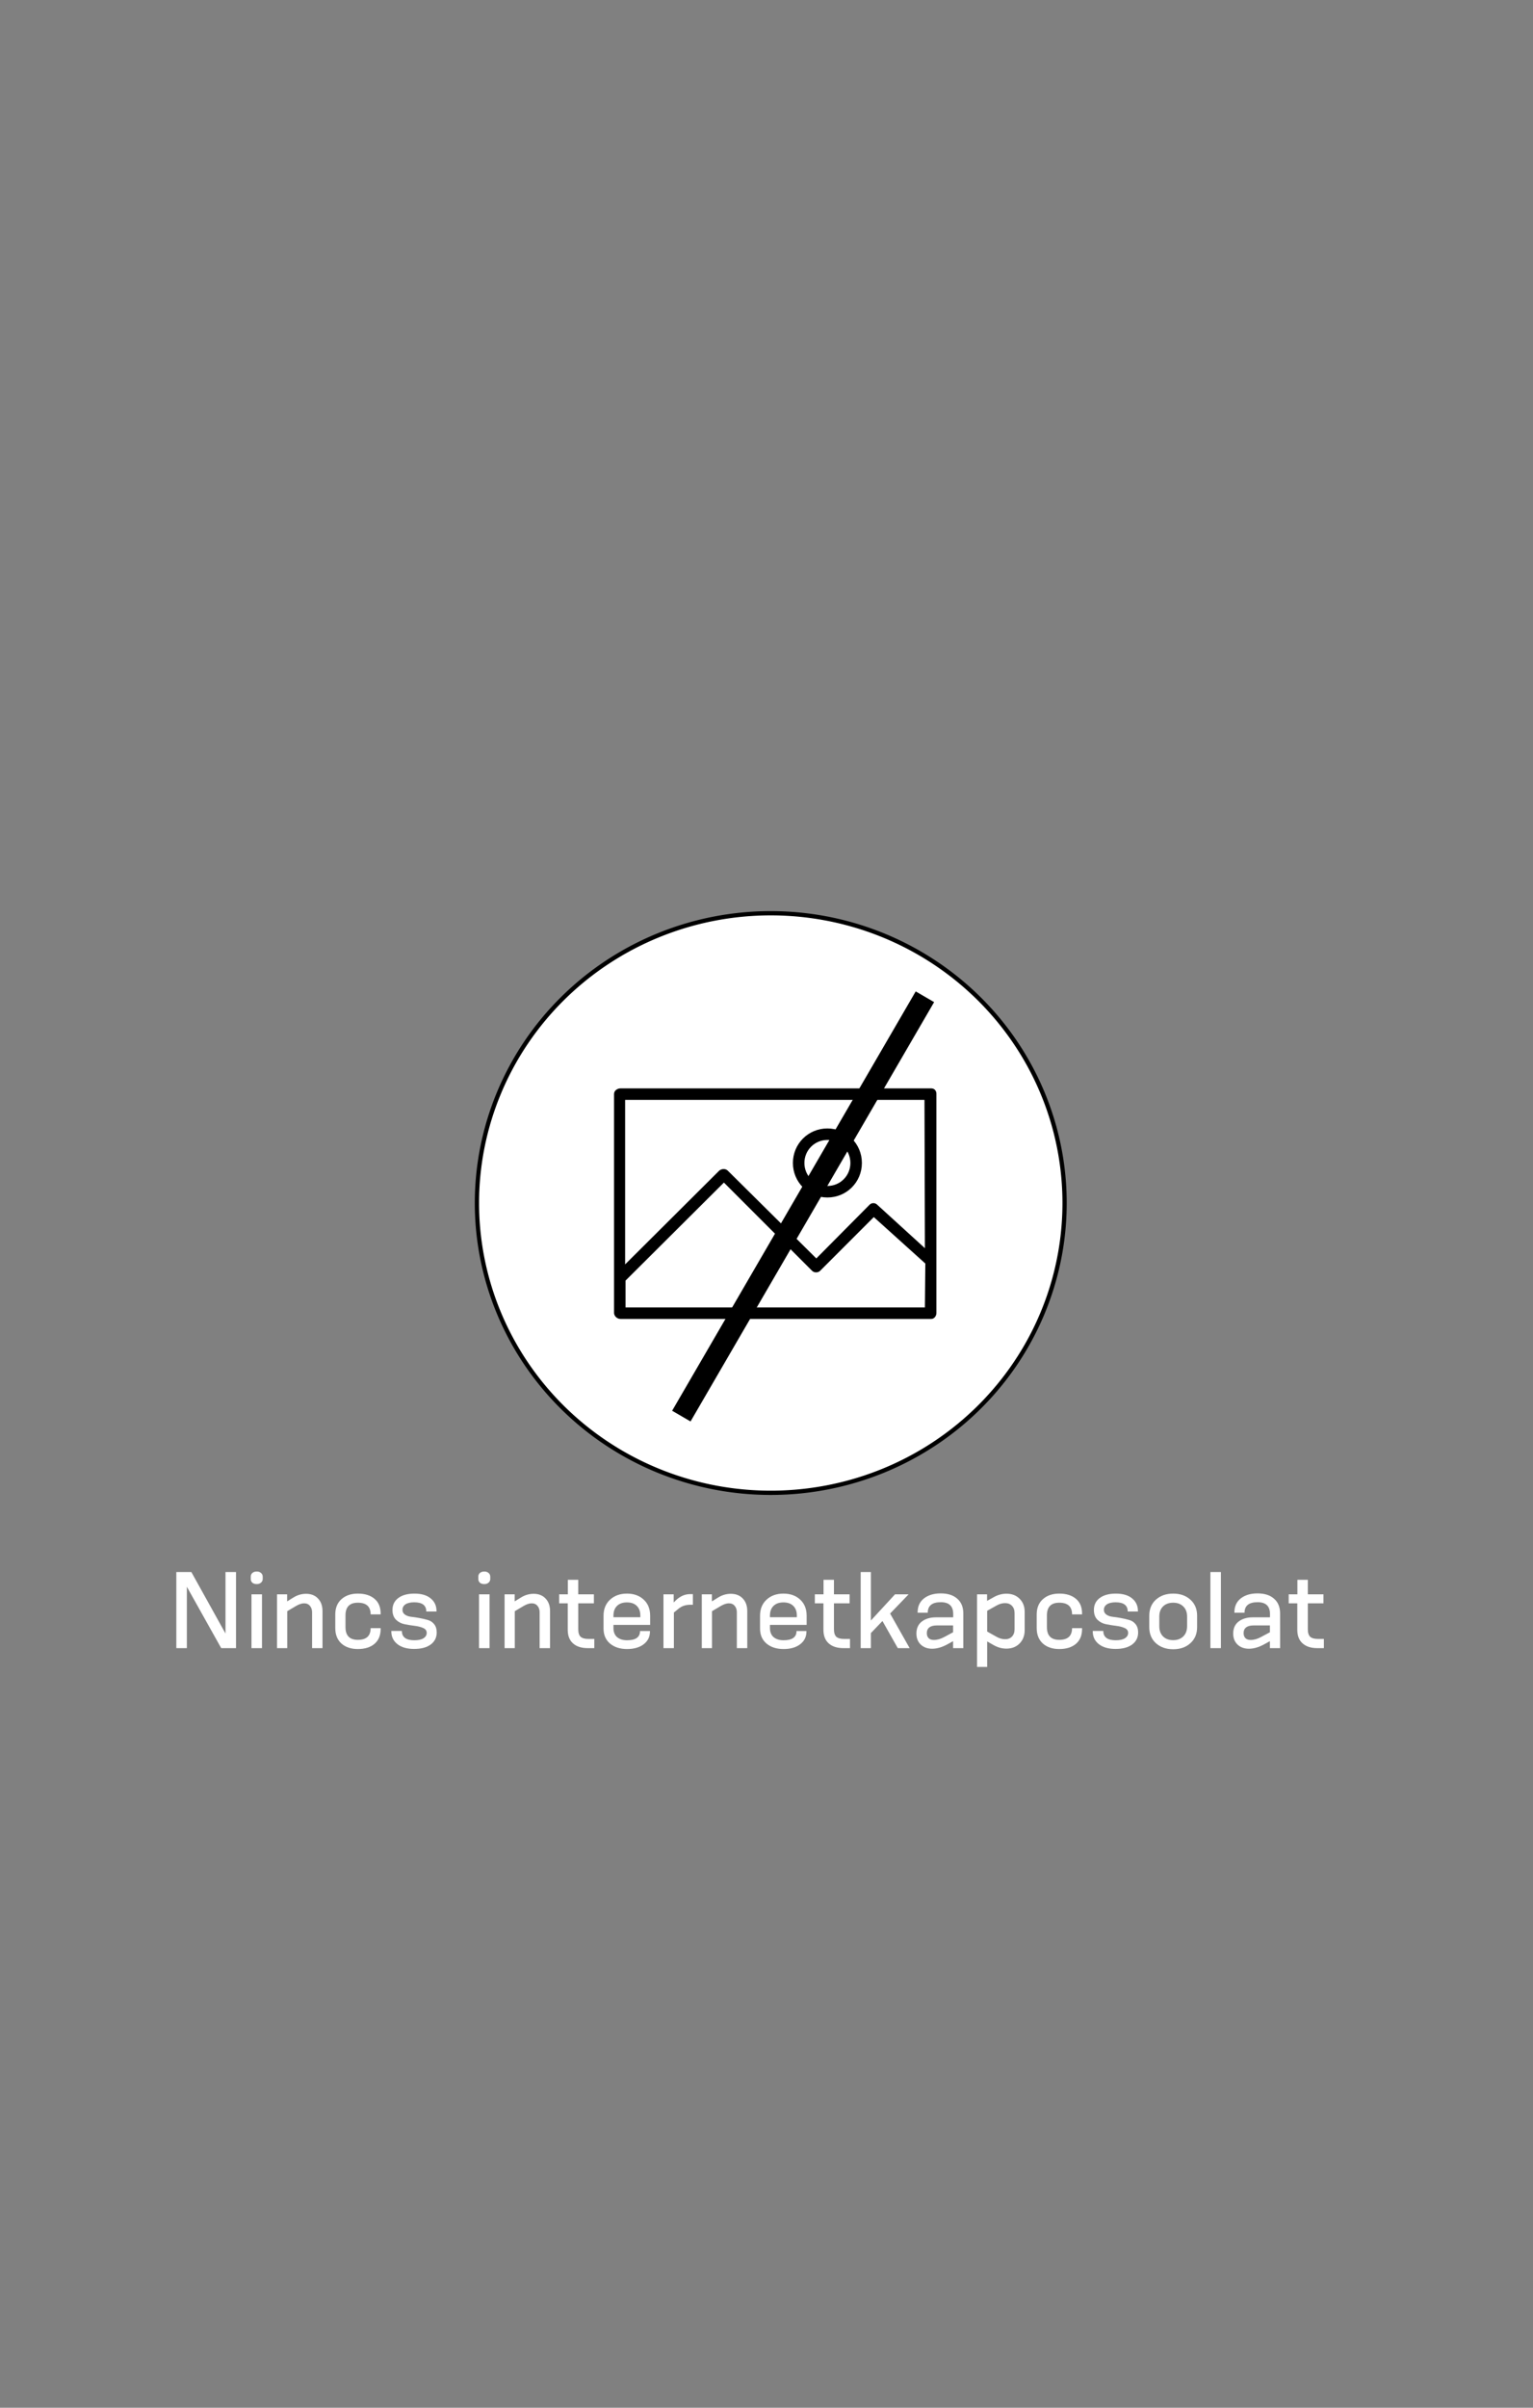 <?xml version="1.0" encoding="UTF-8" standalone="no"?>
<!-- Generator: Adobe Illustrator 19.1.0, SVG Export Plug-In . SVG Version: 6.00 Build 0)  -->

<svg
   xmlns:dc="http://purl.org/dc/elements/1.1/"
   xmlns:cc="http://creativecommons.org/ns#"
   xmlns:rdf="http://www.w3.org/1999/02/22-rdf-syntax-ns#"
   xmlns:svg="http://www.w3.org/2000/svg"
   xmlns="http://www.w3.org/2000/svg"
   xmlns:sodipodi="http://sodipodi.sourceforge.net/DTD/sodipodi-0.dtd"
   xmlns:inkscape="http://www.inkscape.org/namespaces/inkscape"
   version="1.1"
   id="Layer_1"
   x="0px"
   y="0px"
   viewBox="-240 15.3 360 565"
   style="enable-background:new -240 15.3 360 565;"
   xml:space="preserve"
   sodipodi:docname="noimg3_hu.svg"
   inkscape:version="0.92.2 5c3e80d, 2017-08-06"><rect x="-240" y="15.3" width="360" height="565" fill="#808080" stroke="none"/><defs
     id="defs1199" /><sodipodi:namedview
     pagecolor="#ffffff"
     bordercolor="#666666"
     borderopacity="1"
     objecttolerance="10"
     gridtolerance="10"
     guidetolerance="10"
     inkscape:pageopacity="0"
     inkscape:pageshadow="2"
     inkscape:window-width="1201"
     inkscape:window-height="1169"
     id="namedview1197"
     showgrid="false"
     inkscape:zoom="1"
     inkscape:cx="107.08736"
     inkscape:cy="282.5"
     inkscape:window-x="0"
     inkscape:window-y="1"
     inkscape:window-maximized="0"
     inkscape:current-layer="Layer_1"
     inkscape:pagecheckerboard="true" /><style
     type="text/css"
     id="style1028">
	.st0{clip-path:url(#SVGID_2_);}
	.st1{clip-path:url(#SVGID_4_);fill:url(#SVGID_5_);}
	.st2{clip-path:url(#SVGID_7_);}
	.st3{clip-path:url(#SVGID_9_);}
	.st4{opacity:0.5;}
	.st5{clip-path:url(#SVGID_11_);}
	.st6{clip-path:url(#SVGID_13_);fill:url(#SVGID_14_);}
	.st7{clip-path:url(#SVGID_16_);}
	.st8{clip-path:url(#SVGID_18_);}
	.st9{clip-path:url(#SVGID_20_);fill:url(#SVGID_21_);}
	.st10{opacity:0.42;}
	.st11{clip-path:url(#SVGID_23_);}
	.st12{clip-path:url(#SVGID_25_);fill:url(#SVGID_26_);}
	.st13{fill:#FFFFFF;stroke:#000000;stroke-miterlimit:10;}
	.st14{fill:none;stroke:#000000;stroke-width:5;stroke-miterlimit:10;}
</style><path
     style="fill:#ffffff;stroke:#000000;stroke-miterlimit:10"
     d="m 10,297.6 a 69,68 0 0 1 -69,68 69,68 0 0 1 -69,-68 69,68 0 0 1 69,-68 69,68 0 0 1 69,68 z"
     id="ellipse1180" /><g
     id="g1186"><g
       id="g1184"><path
         d="m -21.3,270.7 h -73 c -0.7,0 -1.5,0.5 -1.5,1.3 v 51.4 c 0,0.7 0.7,1.4 1.5,1.4 h 73 c 0.7,0 1.2,-0.7 1.2,-1.4 V 272 c 0,-0.8 -0.5,-1.3 -1.2,-1.3 z m -1.5,51.4 h -70.3 v -6.3 l 23.1,-23 20.7,20.7 c 0.5,0.5 1.4,0.5 1.9,0 l 12.6,-12.6 12.1,10.9 z m 0,-13.9 L -34,298 c -0.5,-0.5 -1.3,-0.5 -1.8,0 L -48.3,310.6 -69.1,290 c -0.5,-0.5 -1.4,-0.5 -2,0 l -22.1,22 v -38.6 h 70.3 z"
         id="path1182"
         inkscape:connector-curvature="0" /></g></g><g
     id="g1192"><g
       id="g1190"><path
         d="m -45.7,280.1 c -4.5,0 -8.1,3.6 -8.1,8.1 0,4.5 3.6,8.1 8.1,8.1 4.5,0 8.1,-3.6 8.1,-8.1 0,-4.5 -3.6,-8.1 -8.1,-8.1 z m 0,13.5 c -3,0 -5.4,-2.4 -5.4,-5.4 0,-3 2.4,-5.4 5.4,-5.4 3,0 5.4,2.4 5.4,5.4 0,3 -2.4,5.4 -5.4,5.4 z"
         id="path1188"
         inkscape:connector-curvature="0" /></g></g><path
     style="fill:none;stroke:#000000;stroke-width:5;stroke-miterlimit:10"
     d="M -22.8,249.2 -80,347.6"
     id="line1194" /><g
     aria-label="Nincs internetkapcsolat
"
     transform="translate(-112.047,-17.271)"
     style="font-style:normal;font-variant:normal;font-weight:normal;font-stretch:normal;font-size:24px;line-height:1.25;font-family:KonsensMedium;-inkscape-font-specification:'KonsensMedium, Normal';font-variant-ligatures:normal;font-variant-caps:normal;font-variant-numeric:normal;font-feature-settings:normal;text-align:center;letter-spacing:0px;word-spacing:0px;writing-mode:lr-tb;text-anchor:middle;opacity:1;fill:#ffffff;fill-opacity:1;stroke:none"
     id="flowRoot1203"><path
       d="m -72.53,419.315 h -3.48 l -8.064,-14.4 v 14.4 h -2.472 v -17.856 h 3.528 l 8.016,14.424 v -14.424 h 2.472 z"
       style=""
       id="path830" /><path
       d="m -66.427,419.315 h -2.472 v -12.624 h 2.472 z m 0.168,-16.752 v 0.504 q 0,0.552 -0.408,0.888 -0.384,0.336 -0.984,0.336 -0.648,0 -1.032,-0.312 -0.384,-0.336 -0.384,-0.912 v -0.504 q 0,-0.576 0.384,-0.888 0.384,-0.336 1.032,-0.336 0.6,0 0.984,0.336 0.408,0.336 0.408,0.888 z"
       style=""
       id="path832" /><path
       d="m -52.22,419.315 h -2.448 v -8.424 q 0,-0.912 -0.504,-1.488 -0.48,-0.6 -1.368,-0.6 -0.816,0 -1.896,0.624 l -2.064,1.224 v 8.664 h -2.4 v -12.624 h 2.376 v 1.656 l 1.44,-0.888 q 1.416,-0.888 3,-0.888 1.776,0 2.808,1.104 1.056,1.104 1.056,2.928 z"
       style=""
       id="path834" /><path
       d="m -38.564,414.635 v 0.192 q 0,2.256 -1.44,3.48 -1.44,1.224 -3.912,1.224 -2.4,0 -3.864,-1.296 -1.44,-1.32 -1.44,-3.624 v -3.192 q 0,-2.28 1.44,-3.576 1.464,-1.32 3.864,-1.32 2.472,0 3.912,1.224 1.44,1.2 1.44,3.456 v 0.192 h -2.352 q 0,-2.736 -3,-2.736 -2.904,0 -2.904,2.976 v 2.76 q 0,2.976 2.904,2.976 3,0 3,-2.736 z"
       style=""
       id="path836" /><path
       d="m -25.445,410.724 h -2.4 q 0,-2.16 -2.832,-2.16 -1.344,0 -2.064,0.48 -0.696,0.48 -0.696,1.272 0,0.744 0.6,1.152 0.6,0.408 1.488,0.504 0.888,0.096 1.92,0.288 1.056,0.192 1.944,0.456 0.888,0.24 1.488,0.984 0.6,0.744 0.6,1.944 0,1.776 -1.416,2.832 -1.416,1.032 -3.888,1.032 -2.496,0 -3.936,-1.128 -1.416,-1.128 -1.416,-2.976 v -0.12 h 2.472 q 0,2.184 2.928,2.184 1.392,0 2.136,-0.456 0.768,-0.48 0.768,-1.272 0,-0.792 -0.84,-1.152 -0.816,-0.36 -1.992,-0.504 -1.176,-0.144 -2.376,-0.384 -1.176,-0.24 -2.016,-1.056 -0.816,-0.84 -0.816,-2.28 0,-1.776 1.368,-2.808 1.392,-1.032 3.792,-1.032 2.472,0 3.816,1.128 1.368,1.104 1.368,2.976 z"
       style=""
       id="path838" /><path
       d="m -12.989,419.315 h -2.472 v -12.624 h 2.472 z m 0.168,-16.752 v 0.504 q 0,0.552 -0.408,0.888 -0.384,0.336 -0.984,0.336 -0.648,0 -1.032,-0.312 -0.384,-0.336 -0.384,-0.912 v -0.504 q 0,-0.576 0.384,-0.888 0.384,-0.336 1.032,-0.336 0.6,0 0.984,0.336 0.408,0.336 0.408,0.888 z"
       style=""
       id="path840" /><path
       d="m 1.218,419.315 h -2.448 v -8.424 q 0,-0.912 -0.504,-1.488 -0.48,-0.6 -1.368,-0.6 -0.816,0 -1.896,0.624 l -2.064,1.224 v 8.664 h -2.4 v -12.624 h 2.376 v 1.656 l 1.44,-0.888 q 1.416,-0.888 3,-0.888 1.776,0 2.808,1.104 1.056,1.104 1.056,2.928 z"
       style=""
       id="path842" /><path
       d="m 11.609,419.315 h -1.584 q -2.16,0 -3.408,-1.104 -1.248,-1.104 -1.248,-3.216 v -6.192 h -2.016 v -2.112 h 2.04 v -3.408 h 2.448 v 3.408 h 3.672 v 2.112 H 7.841 v 6.072 q 0,1.248 0.552,1.776 0.576,0.504 1.776,0.504 h 1.44 z"
       style=""
       id="path844" /><path
       d="m 24.676,415.308 v 0.12 q 0,1.848 -1.464,2.976 -1.464,1.128 -3.912,1.128 -2.448,0 -3.984,-1.272 -1.536,-1.296 -1.536,-3.528 v -3.024 q 0,-2.352 1.536,-3.768 1.536,-1.416 3.96,-1.416 2.424,0 3.936,1.416 1.512,1.392 1.512,3.792 v 2.136 h -8.616 v 0.72 q 0,1.416 0.864,2.16 0.888,0.72 2.328,0.72 3.048,0 3.048,-2.16 z m -2.256,-3.24 v -0.384 q 0,-1.488 -0.84,-2.28 -0.816,-0.816 -2.304,-0.816 -1.488,0 -2.328,0.816 -0.84,0.816 -0.84,2.304 v 0.36 z"
       style=""
       id="path846" /><path
       d="m 30.298,419.315 h -2.448 v -12.624 h 2.4 v 1.92 l 0.576,-0.576 q 1.512,-1.392 3.288,-1.392 h 0.648 v 2.496 h -0.624 q -1.632,0 -2.784,0.96 l -1.056,0.864 z"
       style=""
       id="path848" /><path
       d="m 47.53,419.315 h -2.448 v -8.424 q 0,-0.912 -0.504,-1.488 -0.48,-0.6 -1.368,-0.6 -0.816,0 -1.896,0.624 l -2.064,1.224 v 8.664 h -2.4 v -12.624 h 2.376 v 1.656 l 1.44,-0.888 q 1.416,-0.888 3,-0.888 1.776,0 2.808,1.104 1.056,1.104 1.056,2.928 z"
       style=""
       id="path850" /><path
       d="m 61.426,415.308 v 0.12 q 0,1.848 -1.464,2.976 -1.464,1.128 -3.912,1.128 -2.448,0 -3.984,-1.272 -1.536,-1.296 -1.536,-3.528 v -3.024 q 0,-2.352 1.536,-3.768 1.536,-1.416 3.96,-1.416 2.424,0 3.936,1.416 1.512,1.392 1.512,3.792 v 2.136 h -8.616 v 0.72 q 0,1.416 0.864,2.16 0.888,0.72 2.328,0.72 3.048,0 3.048,-2.16 z m -2.256,-3.24 v -0.384 q 0,-1.488 -0.84,-2.28 -0.816,-0.816 -2.304,-0.816 -1.488,0 -2.328,0.816 -0.84,0.816 -0.84,2.304 v 0.36 z"
       style=""
       id="path852" /><path
       d="m 71.656,419.315 h -1.584 q -2.16,0 -3.408,-1.104 -1.248,-1.104 -1.248,-3.216 v -6.192 h -2.016 v -2.112 h 2.04 v -3.408 h 2.448 v 3.408 h 3.672 v 2.112 h -3.672 v 6.072 q 0,1.248 0.552,1.776 0.576,0.504 1.776,0.504 h 1.44 z"
       style=""
       id="path854" /><path
       d="m 85.659,419.315 h -2.784 l -3.6,-6.36 -2.712,2.832 v 3.528 h -2.4 v -17.856 h 2.4 v 11.376 l 5.664,-6.144 h 3.192 l -4.344,4.512 z"
       style=""
       id="path856" /><path
       d="m 95.867,415.596 v -1.608 h -3.768 q -2.4,0 -2.4,1.824 0,0.744 0.432,1.176 0.432,0.408 1.224,0.408 1.176,0 2.448,-0.696 z m 2.4,3.72 h -2.4 v -1.632 l -1.392,0.768 q -1.872,1.008 -3.528,1.008 -1.656,0 -2.688,-0.984 -1.008,-0.984 -1.008,-2.568 0,-1.848 1.272,-2.832 1.296,-0.984 3.312,-0.984 h 4.056 v -0.792 q 0,-2.76 -2.904,-2.76 -3.072,0 -3.072,2.472 h -2.376 v -0.12 q 0,-2.064 1.488,-3.24 1.512,-1.176 3.936,-1.176 2.496,0 3.888,1.248 1.416,1.224 1.416,3.456 z"
       style=""
       id="path858" /><path
       d="m 110.299,414.899 v -3.816 q 0,-1.056 -0.6,-1.68 -0.6,-0.648 -1.608,-0.648 -1.008,0 -1.992,0.552 l -2.232,1.248 v 4.872 l 2.232,1.248 q 0.984,0.552 1.992,0.552 1.008,0 1.608,-0.624 0.6,-0.648 0.6,-1.704 z m -6.432,8.832 h -2.376 v -17.04 h 2.352 v 1.536 l 1.56,-0.864 q 1.44,-0.816 3,-0.816 1.896,0 3.072,1.176 1.2,1.176 1.2,3.072 v 4.32 q 0,1.896 -1.2,3.12 -1.2,1.2 -3.096,1.2 -1.536,0 -2.976,-0.816 l -1.536,-0.864 z"
       style=""
       id="path860" /><path
       d="m 126.154,414.635 v 0.192 q 0,2.256 -1.44,3.48 -1.44,1.224 -3.912,1.224 -2.4,0 -3.864,-1.296 -1.44,-1.32 -1.44,-3.624 v -3.192 q 0,-2.28 1.44,-3.576 1.464,-1.32 3.864,-1.32 2.472,0 3.912,1.224 1.44,1.2 1.44,3.456 v 0.192 h -2.352 q 0,-2.736 -3,-2.736 -2.904,0 -2.904,2.976 v 2.76 q 0,2.976 2.904,2.976 3,0 3,-2.736 z"
       style=""
       id="path862" /><path
       d="m 139.274,410.724 h -2.4 q 0,-2.16 -2.832,-2.16 -1.344,0 -2.064,0.48 -0.696,0.48 -0.696,1.272 0,0.744 0.6,1.152 0.6,0.408 1.488,0.504 0.888,0.096 1.92,0.288 1.056,0.192 1.944,0.456 0.888,0.24 1.488,0.984 0.6,0.744 0.6,1.944 0,1.776 -1.416,2.832 -1.416,1.032 -3.888,1.032 -2.496,0 -3.936,-1.128 -1.416,-1.128 -1.416,-2.976 v -0.12 h 2.472 q 0,2.184 2.928,2.184 1.392,0 2.136,-0.456 0.768,-0.48 0.768,-1.272 0,-0.792 -0.84,-1.152 -0.816,-0.36 -1.992,-0.504 -1.176,-0.144 -2.376,-0.384 -1.176,-0.24 -2.016,-1.056 -0.816,-0.84 -0.816,-2.28 0,-1.776 1.368,-2.808 1.392,-1.032 3.792,-1.032 2.472,0 3.816,1.128 1.368,1.104 1.368,2.976 z"
       style=""
       id="path864" /><path
       d="m 150.816,414.156 v -2.232 q 0,-1.536 -0.912,-2.4 -0.888,-0.864 -2.352,-0.864 -1.488,0 -2.376,0.864 -0.888,0.864 -0.888,2.4 v 2.232 q 0,1.536 0.888,2.424 0.888,0.864 2.376,0.864 1.464,0 2.352,-0.864 0.912,-0.864 0.912,-2.424 z m 2.352,-2.448 v 2.688 q 0,2.352 -1.584,3.768 -1.56,1.416 -4.032,1.416 -2.472,0 -4.056,-1.416 -1.56,-1.416 -1.56,-3.768 v -2.688 q 0,-2.352 1.56,-3.768 1.584,-1.416 4.056,-1.416 2.472,0 4.032,1.416 1.584,1.416 1.584,3.768 z"
       style=""
       id="path866" /><path
       d="m 158.76,419.315 h -2.472 v -17.856 h 2.472 z"
       style=""
       id="path868" /><path
       d="m 170.258,415.596 v -1.608 h -3.768 q -2.4,0 -2.4,1.824 0,0.744 0.432,1.176 0.432,0.408 1.224,0.408 1.176,0 2.448,-0.696 z m 2.4,3.72 h -2.4 v -1.632 l -1.392,0.768 q -1.872,1.008 -3.528,1.008 -1.656,0 -2.688,-0.984 -1.008,-0.984 -1.008,-2.568 0,-1.848 1.272,-2.832 1.296,-0.984 3.312,-0.984 h 4.056 v -0.792 q 0,-2.76 -2.904,-2.76 -3.072,0 -3.072,2.472 h -2.376 v -0.12 q 0,-2.064 1.488,-3.24 1.512,-1.176 3.936,-1.176 2.496,0 3.888,1.248 1.416,1.224 1.416,3.456 z"
       style=""
       id="path870" /><path
       d="m 182.937,419.315 h -1.584 q -2.16,0 -3.408,-1.104 -1.248,-1.104 -1.248,-3.216 v -6.192 h -2.016 v -2.112 h 2.04 v -3.408 h 2.448 v 3.408 h 3.672 v 2.112 h -3.672 v 6.072 q 0,1.248 0.552,1.776 0.576,0.504 1.776,0.504 h 1.44 z"
       style=""
       id="path872" /></g></svg>